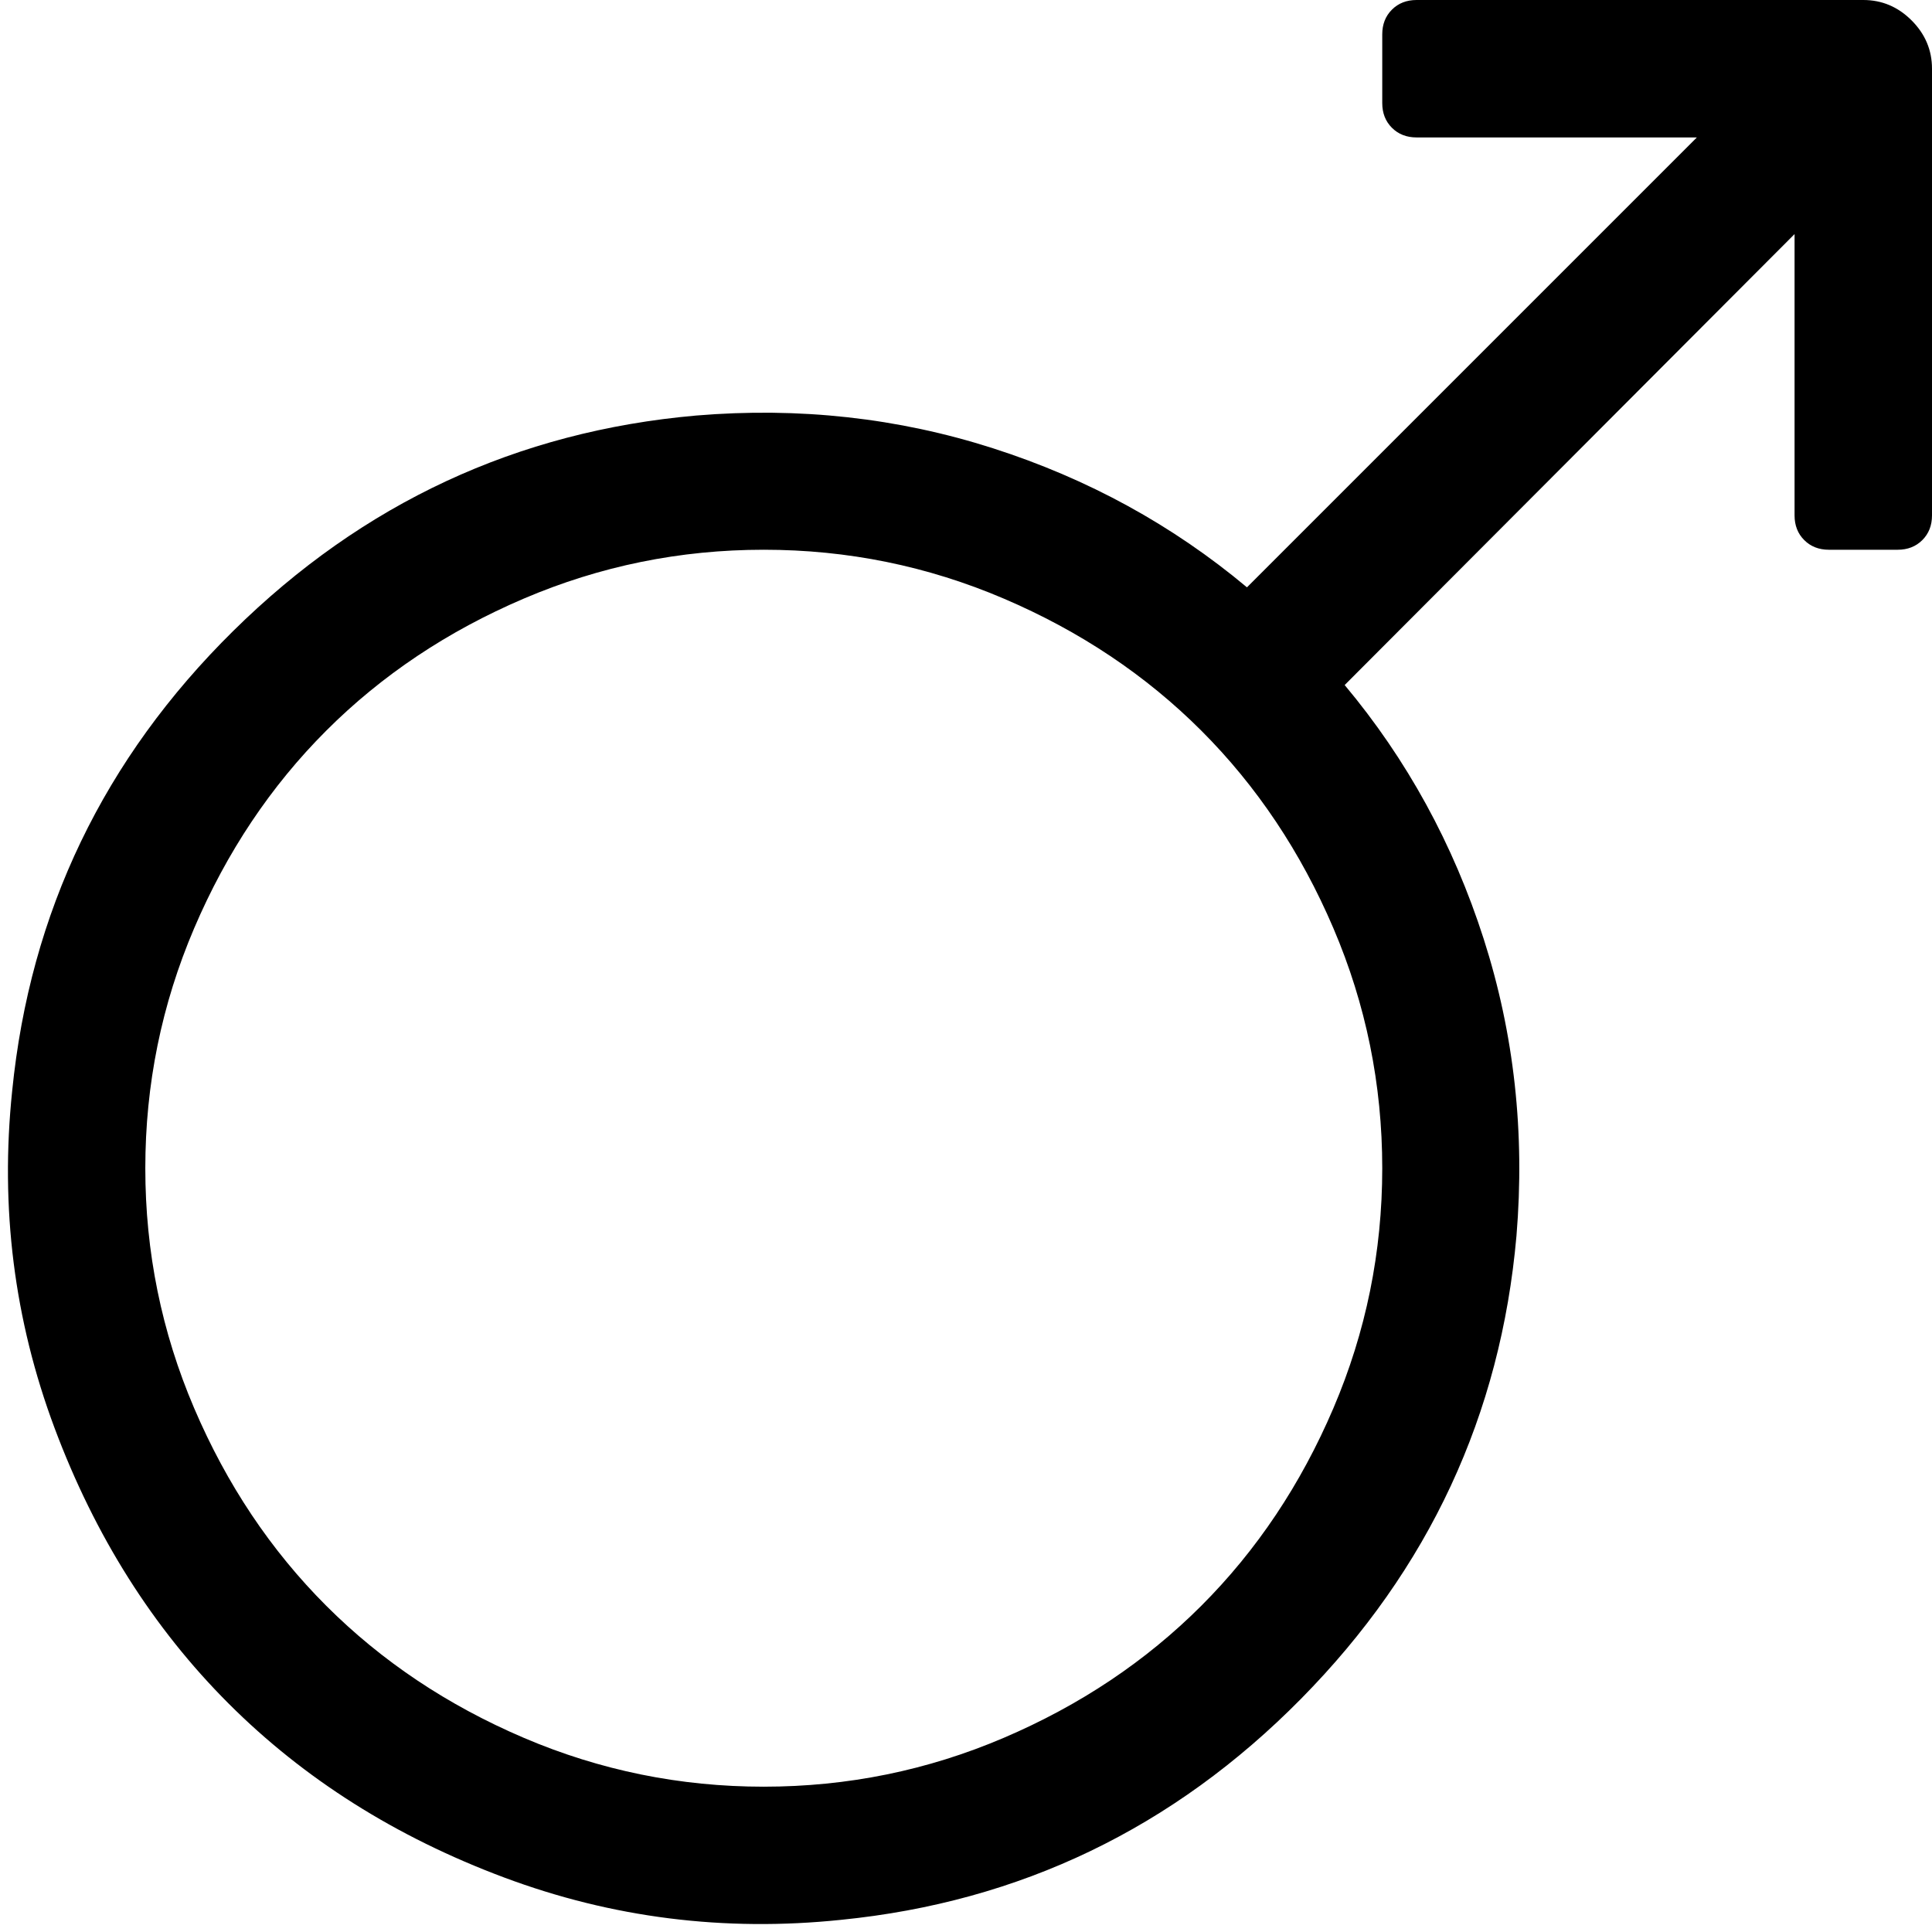 <svg xmlns="http://www.w3.org/2000/svg" viewBox="0 0 1028.191 1028.19"><path d="M735.62 18.286q0-8 5.142-13.143T753.905 0H991.62q14.857 0 25.714 10.857t10.857 25.714v237.714q0 8-5.143 13.143t-13.143 5.143h-36.57q-8 0-13.144-5.143t-5.143-13.143V124.571l-239.429 240q49.714 59.429 74 135.143t17.43 158Q794.476 800.571 692.476 904T447.62 1021.714q-93.143 9.714-179.429-22.571t-146.57-92.571-92.572-146.571-22.57-179.429q14.285-142.857 117.713-244.857t246.286-114.571q82.286-6.857 158 17.429t135.143 74L903.05 73.144H753.905q-8 0-13.143-5.143t-5.143-13.143V18.287zM406.476 950.857q66.857 0 127.714-26t105.143-70.286 70.286-105.143 26-127.714-26-127.714-70.287-105.143-105.143-70.286-127.714-26-127.714 26-105.143 70.286T103.333 494t-26 127.714 26 127.714 70.286 105.143 105.143 70.286 127.714 26z"/></svg>